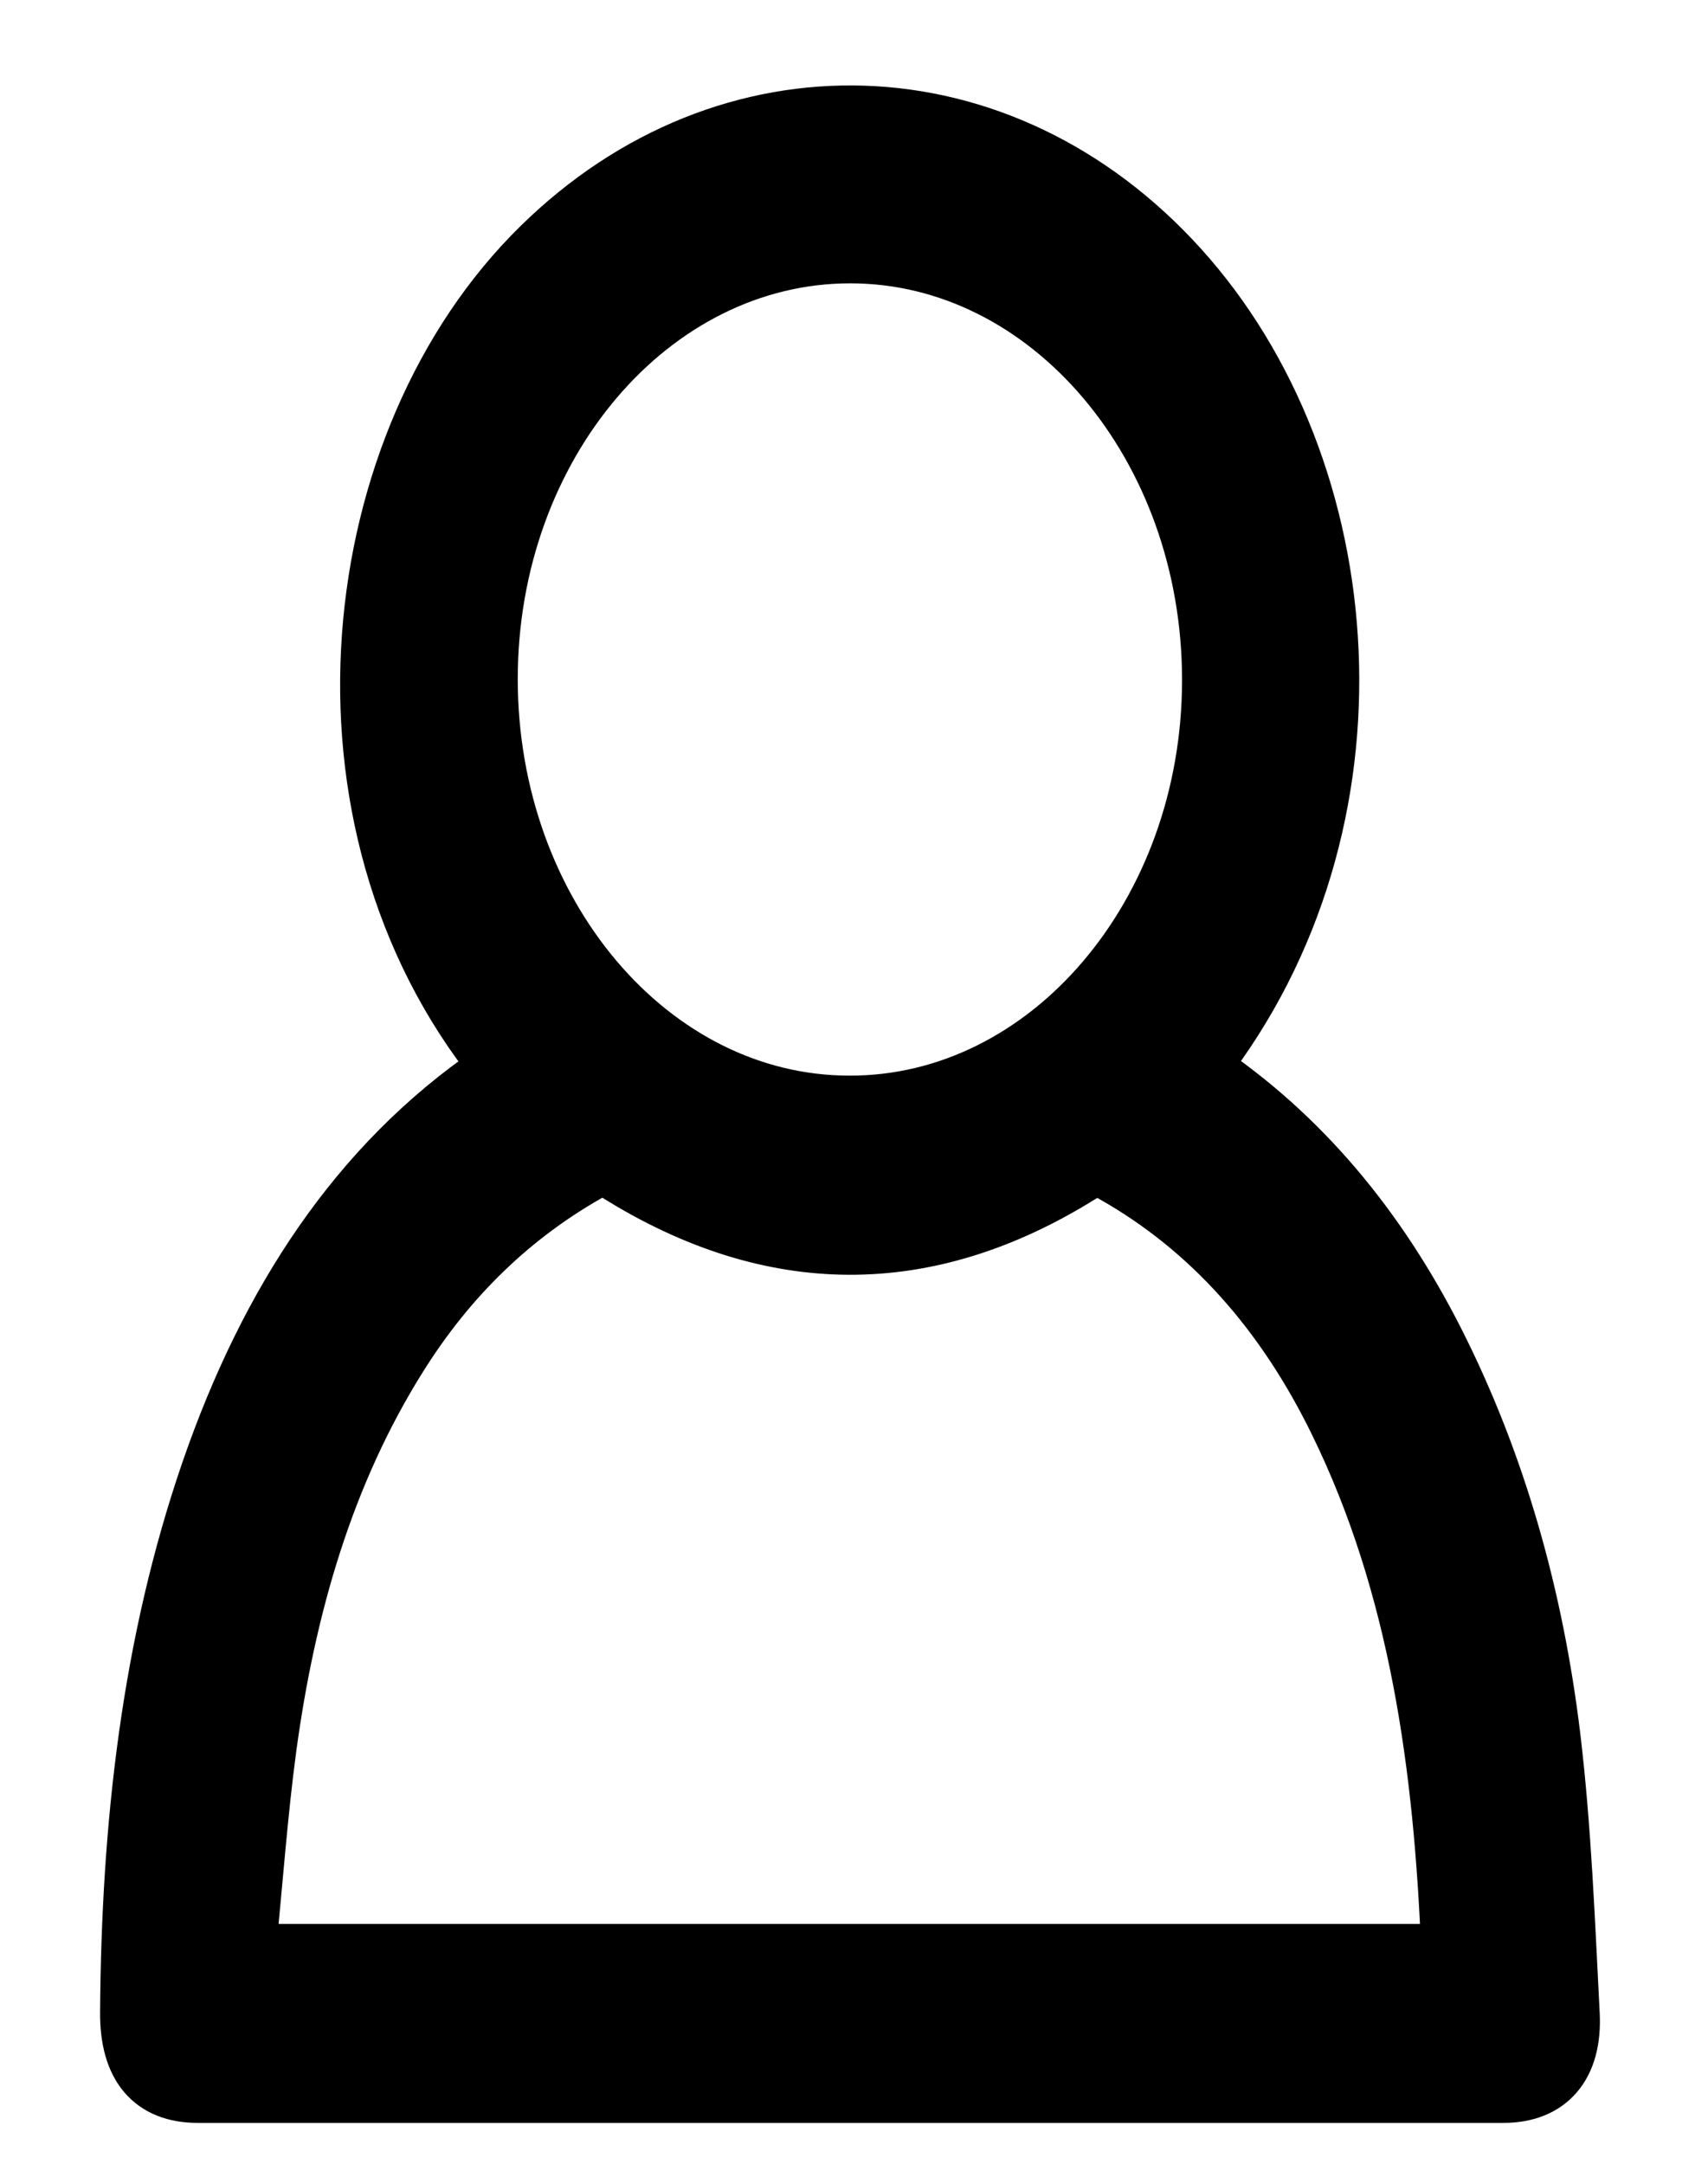 <svg width="15" height="19" viewBox="0 0 15 19" fill="none" xmlns="http://www.w3.org/2000/svg">
<path d="M10.545 9.374C11.425 9.963 12.098 10.771 12.608 11.775C13.153 12.851 13.481 14.021 13.63 15.251C13.726 16.055 13.757 16.872 13.799 17.684C13.823 18.143 13.598 18.391 13.205 18.391C9.382 18.391 5.559 18.391 1.736 18.391C1.336 18.391 1.126 18.147 1.129 17.672C1.14 16.035 1.316 14.435 1.843 12.908C2.354 11.433 3.137 10.227 4.324 9.415C4.341 9.403 4.359 9.382 4.376 9.366C2.62 7.189 3.013 3.863 4.745 2.165C6.391 0.545 8.799 0.622 10.362 2.352C11.96 4.119 12.222 7.222 10.545 9.374ZM12.732 17.144C12.667 15.507 12.45 13.927 11.749 12.493C11.28 11.531 10.631 10.792 9.772 10.308C9.669 10.247 9.593 10.252 9.489 10.316C8.133 11.161 6.774 11.149 5.421 10.304C5.335 10.252 5.266 10.239 5.18 10.292C4.507 10.67 3.945 11.206 3.503 11.913C2.861 12.936 2.523 14.102 2.354 15.345C2.275 15.934 2.233 16.535 2.171 17.144C5.708 17.144 9.21 17.144 12.732 17.144ZM10.631 5.971C10.631 3.916 9.213 2.238 7.467 2.238C5.722 2.238 4.297 3.907 4.297 5.963C4.297 8.018 5.715 9.695 7.46 9.695C9.206 9.699 10.631 8.026 10.631 5.971Z" fill="black" stroke="black" stroke-width="0.5" stroke-miterlimit="10"/>
</svg>
